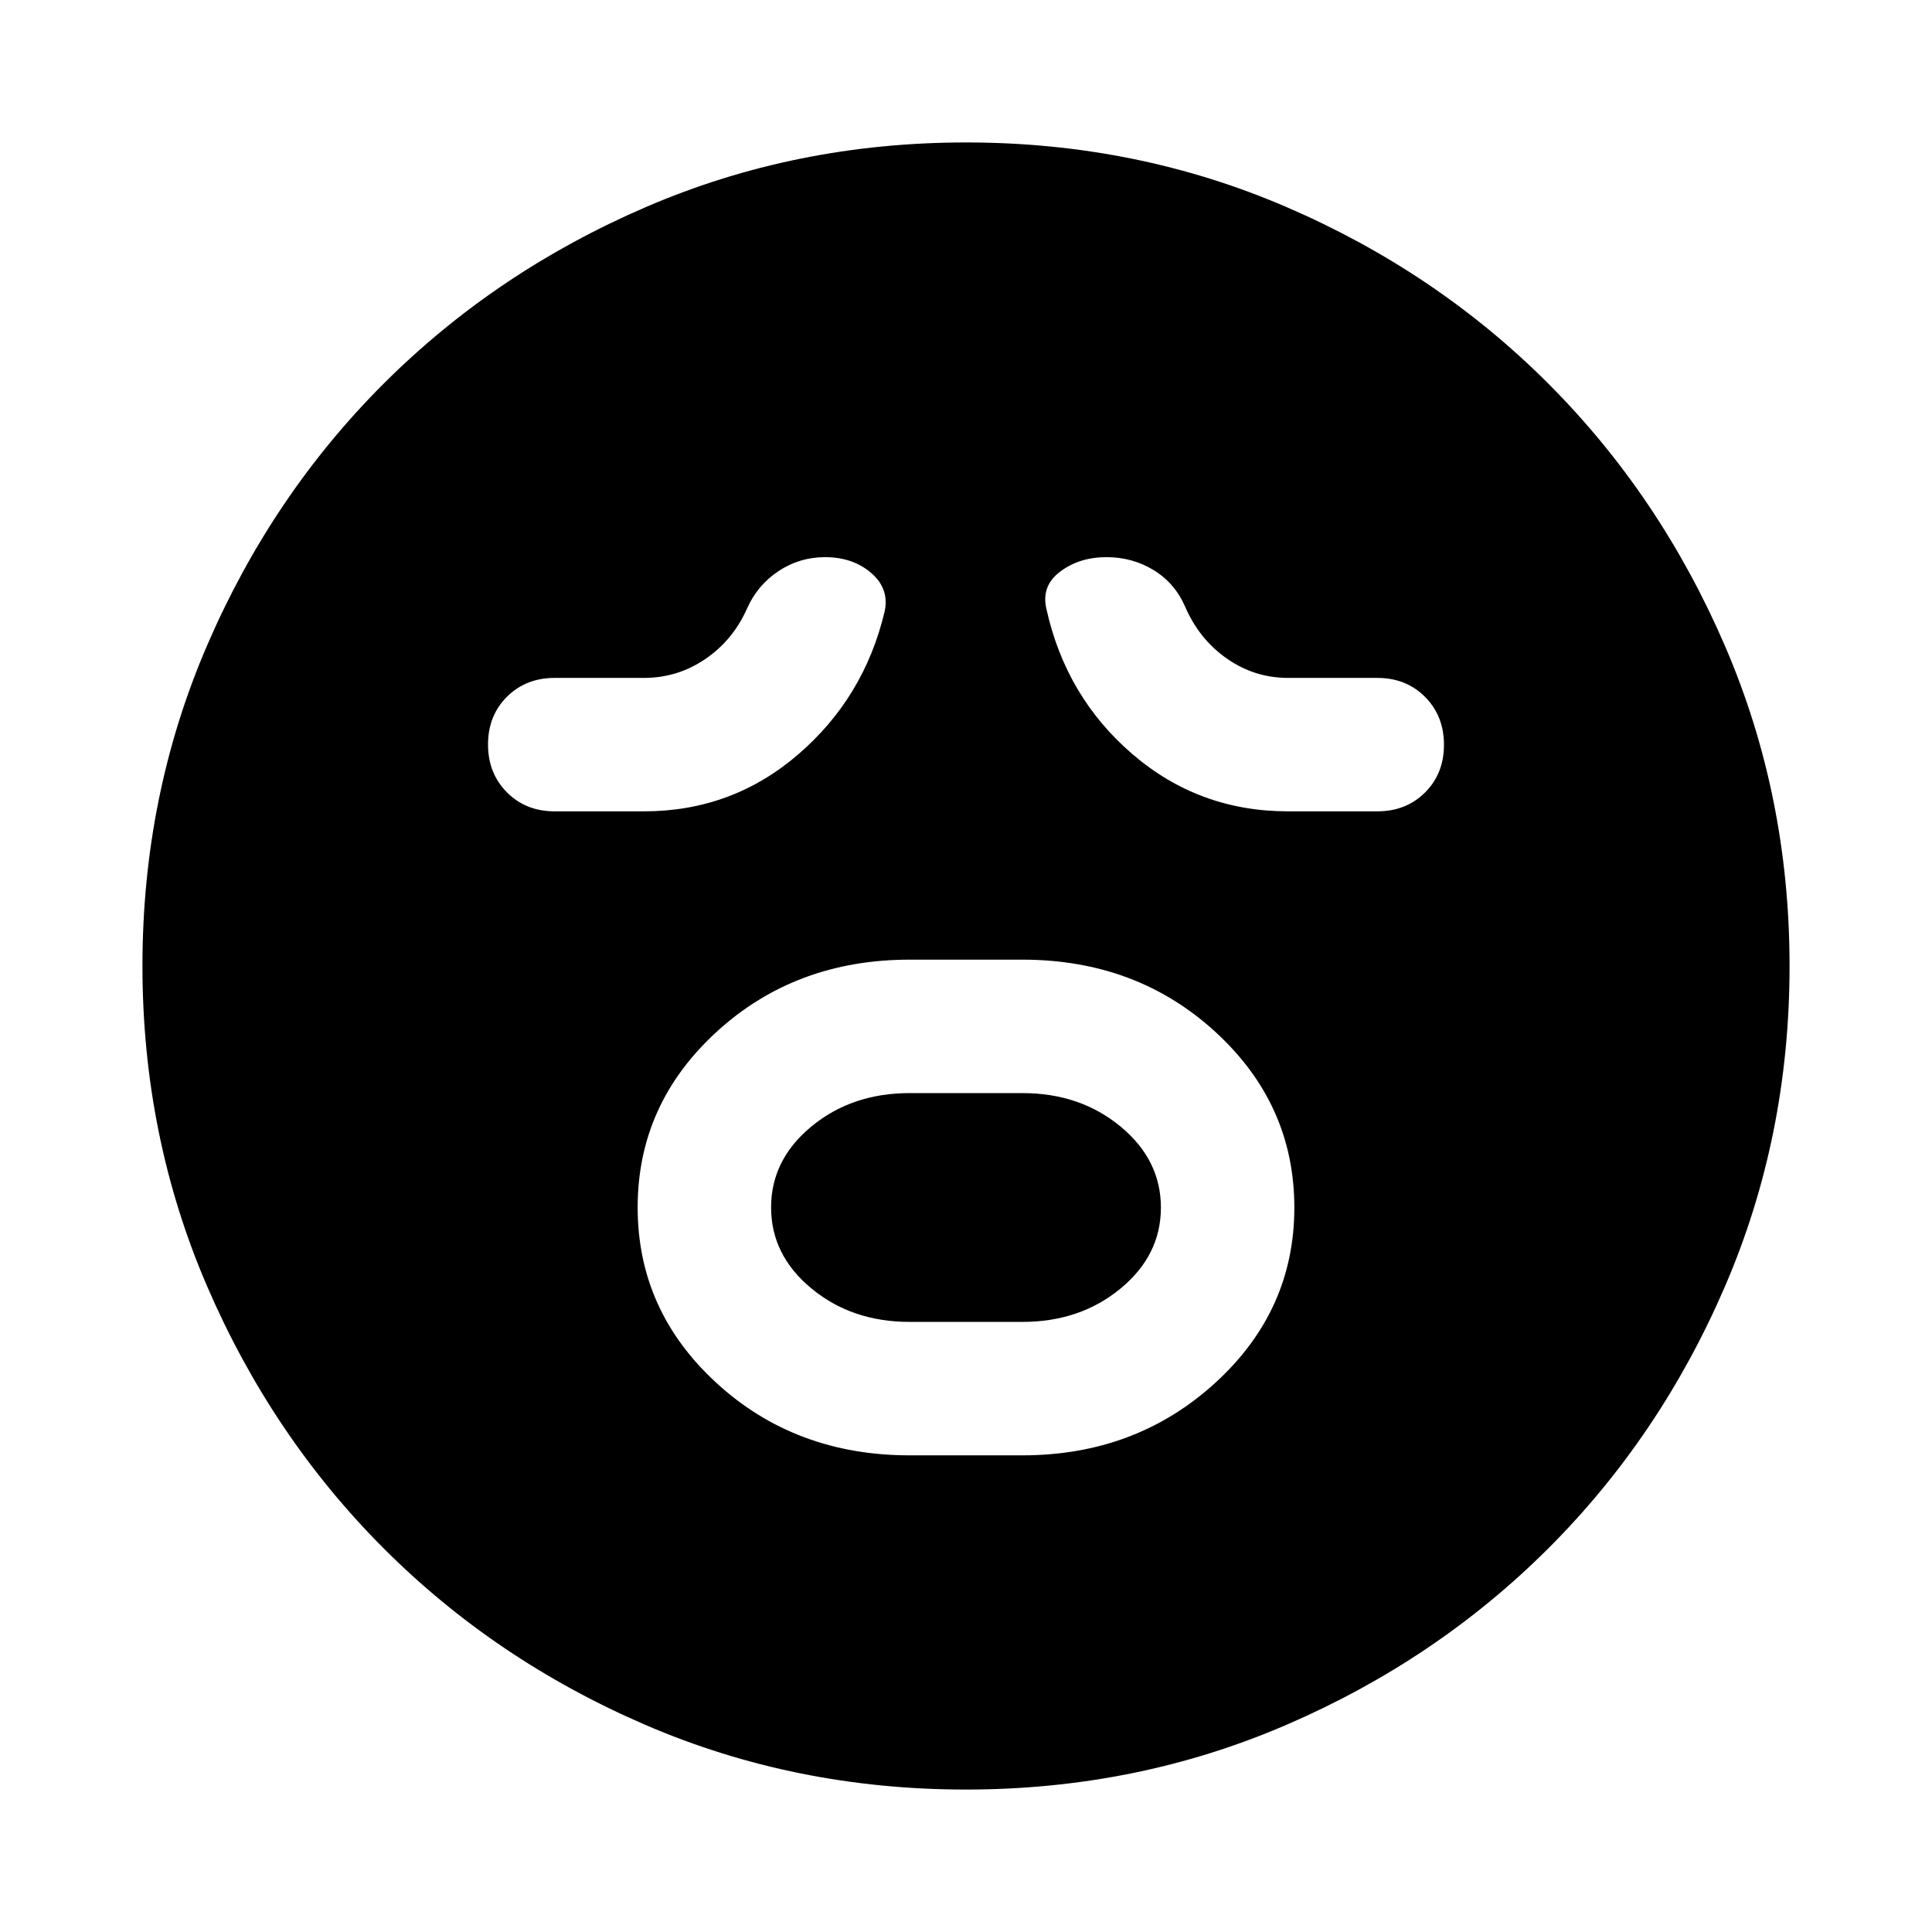 <svg xmlns="http://www.w3.org/2000/svg" height="24" viewBox="0 96 960 960" width="24"><path d="M452 819.152h56q56.313 0 95.733-35.908 39.419-35.909 39.419-87.207 0-51.298-39.183-87.244-39.184-35.945-95.969-35.945h-56q-56.785 0-95.969 35.908-39.183 35.909-39.183 87.207 0 51.298 39.183 87.244 39.184 35.945 95.969 35.945Zm0-66.304q-28.686 0-48.767-16.592-20.081-16.591-20.081-40.293 0-23.702 20.081-40.256 20.081-16.555 48.767-16.555h56q28.687 0 48.767 16.592 20.081 16.591 20.081 40.293 0 23.702-20.081 40.256-20.08 16.555-48.767 16.555h-56ZM320 499.152q43.696 0 76.511-28.195 32.815-28.196 43.011-70.892 2.565-11.391-6.565-19.304-9.131-7.913-22.995-7.913-12.709 0-23.194 6.978-10.486 6.978-15.616 18.674-7 15.674-20.751 25.011-13.75 9.337-30.401 9.337h-44.348q-14.366 0-23.759 9.372t-9.393 23.707q0 14.334 9.393 23.78 9.393 9.445 23.759 9.445H320Zm320 0h44.348q14.366 0 23.759-9.372t9.393-23.707q0-14.334-9.393-23.78-9.393-9.445-23.759-9.445H640q-16.651 0-30.401-9.62-13.751-9.619-20.751-25.858-5.13-11.696-15.65-18.109-10.52-6.413-23.377-6.413-13.447 0-22.96 7.13-9.513 7.131-6.948 18.392 9.63 43.826 42.728 72.304T640 499.152ZM479.953 985.218q-84.816 0-159.366-32.176-74.551-32.176-130.015-87.739-55.464-55.563-87.627-130.089T70.782 575.953q0-84.816 32.176-159.367 32.176-74.55 87.739-130.014 55.563-55.464 130.089-87.627t159.261-32.163q84.816 0 159.367 32.176 74.55 32.176 130.014 87.739 55.464 55.563 87.627 130.089t32.163 159.261q0 84.816-32.176 159.366-32.176 74.551-87.739 130.015-55.563 55.464-130.089 87.627t-159.261 32.163Z"/></svg>